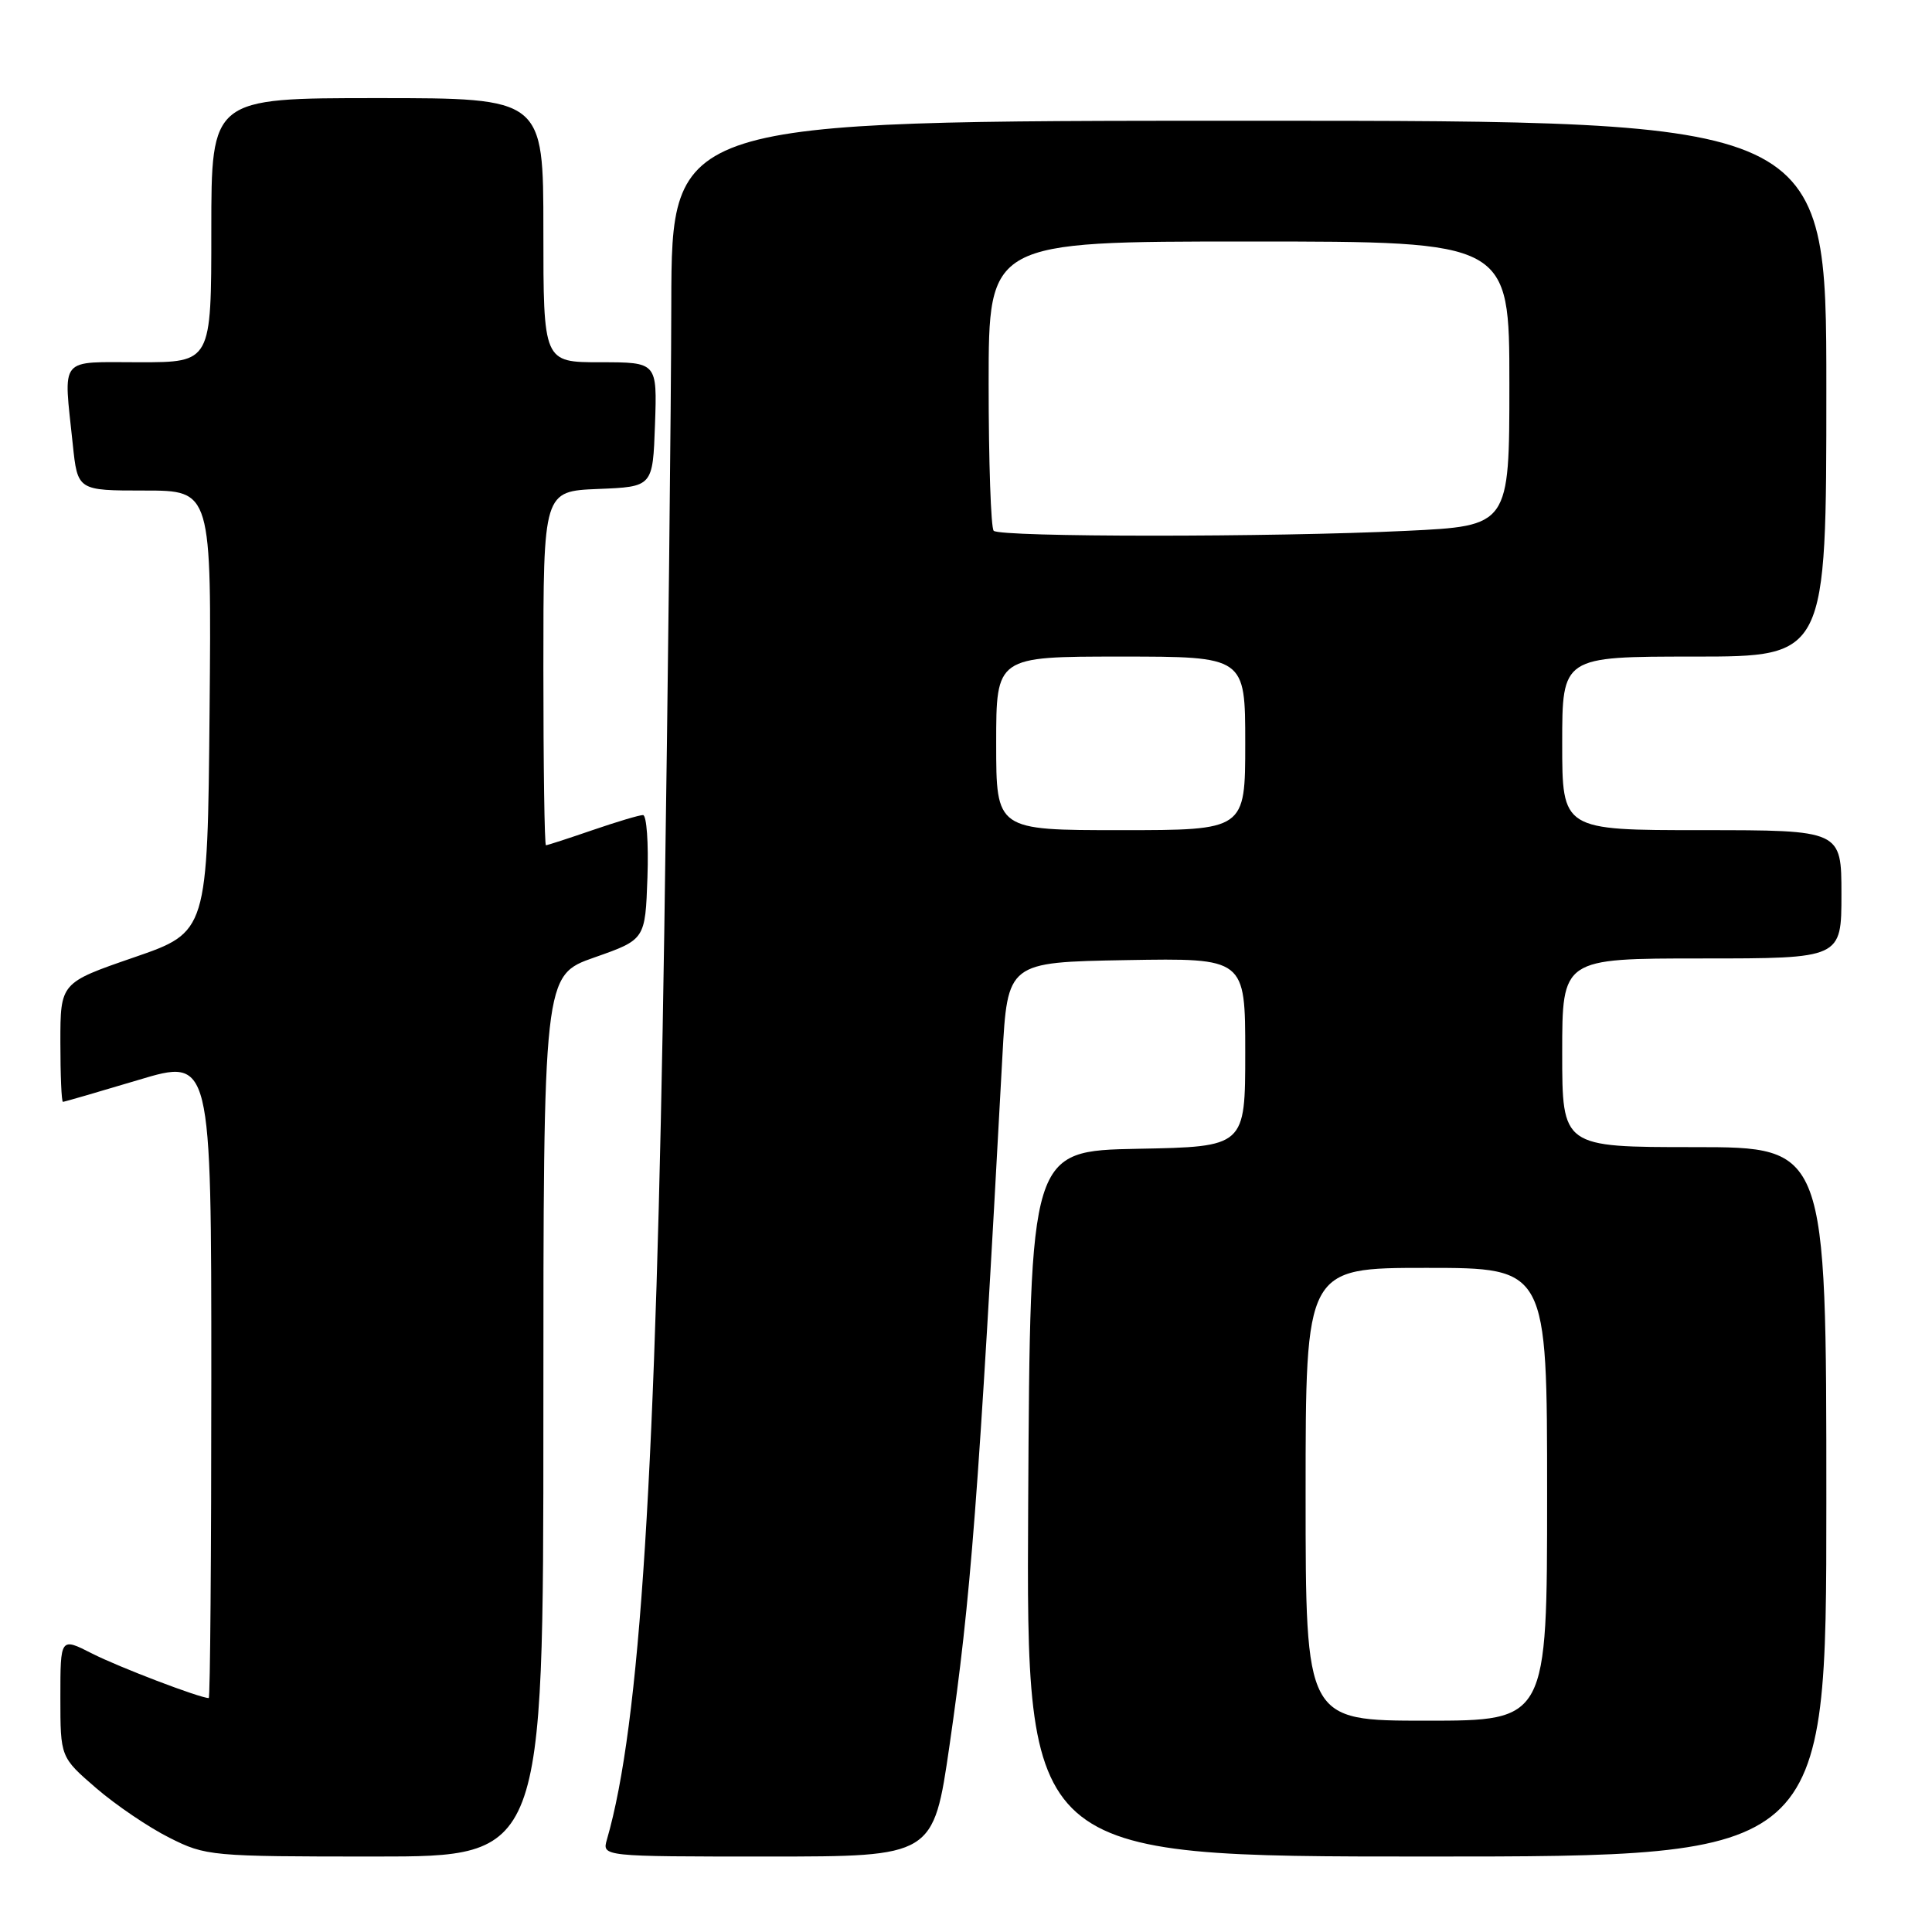 <?xml version="1.0" encoding="UTF-8" standalone="no"?>
<!DOCTYPE svg PUBLIC "-//W3C//DTD SVG 1.1//EN" "http://www.w3.org/Graphics/SVG/1.1/DTD/svg11.dtd" >
<svg xmlns="http://www.w3.org/2000/svg" xmlns:xlink="http://www.w3.org/1999/xlink" version="1.1" viewBox="0 0 256 256">
 <g >
 <path fill="currentColor"
d=" M 72.00 187.62 C 72.00 129.24 72.00 129.24 78.75 126.87 C 85.50 124.50 85.50 124.50 85.79 116.25 C 85.95 111.71 85.68 108.00 85.20 108.00 C 84.71 108.00 81.70 108.90 78.50 110.00 C 75.30 111.10 72.53 112.00 72.34 112.00 C 72.15 112.00 72.00 101.44 72.00 88.54 C 72.00 65.09 72.00 65.09 79.25 64.79 C 86.50 64.50 86.50 64.50 86.79 56.25 C 87.08 48.00 87.08 48.00 79.54 48.00 C 72.00 48.00 72.00 48.00 72.00 30.50 C 72.00 13.00 72.00 13.00 50.00 13.00 C 28.00 13.00 28.00 13.00 28.00 30.50 C 28.00 48.00 28.00 48.00 18.50 48.00 C 7.65 48.00 8.41 47.06 9.64 58.85 C 10.28 65.00 10.28 65.00 19.16 65.00 C 28.03 65.00 28.03 65.00 27.77 94.25 C 27.50 123.50 27.50 123.50 17.75 126.86 C 8.00 130.22 8.00 130.22 8.00 138.11 C 8.00 142.45 8.15 146.00 8.34 146.00 C 8.52 146.00 13.02 144.69 18.34 143.10 C 28.00 140.20 28.00 140.20 28.00 182.60 C 28.00 205.92 27.85 225.00 27.66 225.00 C 26.48 225.00 15.71 220.89 12.20 219.10 C 8.00 216.96 8.00 216.96 8.00 224.90 C 8.00 232.84 8.00 232.84 12.75 236.94 C 15.36 239.19 19.73 242.15 22.45 243.51 C 27.27 245.94 27.93 246.00 49.70 246.00 C 72.00 246.00 72.00 246.00 72.00 187.62 Z  M 125.82 231.25 C 128.64 211.81 129.63 198.92 132.82 140.00 C 133.50 127.50 133.50 127.50 149.25 127.22 C 165.00 126.95 165.00 126.95 165.00 139.45 C 165.00 151.95 165.00 151.95 150.75 152.22 C 136.50 152.50 136.50 152.50 136.24 199.25 C 135.98 246.00 135.98 246.00 188.99 246.00 C 242.00 246.00 242.00 246.00 242.00 199.00 C 242.00 152.00 242.00 152.00 224.50 152.00 C 207.00 152.00 207.00 152.00 207.00 139.50 C 207.00 127.00 207.00 127.00 225.50 127.00 C 244.00 127.00 244.00 127.00 244.00 118.50 C 244.00 110.00 244.00 110.00 225.50 110.00 C 207.00 110.00 207.00 110.00 207.00 98.50 C 207.00 87.00 207.00 87.00 224.50 87.00 C 242.00 87.00 242.00 87.00 242.00 51.50 C 242.00 16.00 242.00 16.00 165.50 16.00 C 89.00 16.00 89.00 16.00 88.95 40.25 C 88.93 53.59 88.51 91.05 88.02 123.50 C 86.93 195.22 84.83 228.51 80.42 243.75 C 79.77 246.00 79.77 246.00 101.72 246.00 C 123.68 246.00 123.68 246.00 125.82 231.25 Z  M 173.00 198.00 C 173.00 168.00 173.00 168.00 189.00 168.00 C 205.00 168.00 205.00 168.00 205.00 198.00 C 205.00 228.00 205.00 228.00 189.00 228.00 C 173.00 228.00 173.00 228.00 173.00 198.00 Z  M 132.00 98.50 C 132.00 87.00 132.00 87.00 148.50 87.00 C 165.00 87.00 165.00 87.00 165.00 98.50 C 165.00 110.00 165.00 110.00 148.50 110.00 C 132.00 110.00 132.00 110.00 132.00 98.50 Z  M 131.67 70.33 C 131.30 69.97 131.00 61.19 131.00 50.83 C 131.00 32.00 131.00 32.00 165.50 32.00 C 200.00 32.00 200.00 32.00 200.00 50.84 C 200.00 69.69 200.00 69.69 186.34 70.34 C 168.57 71.20 132.52 71.19 131.67 70.33 Z "/>
</g>
</svg>